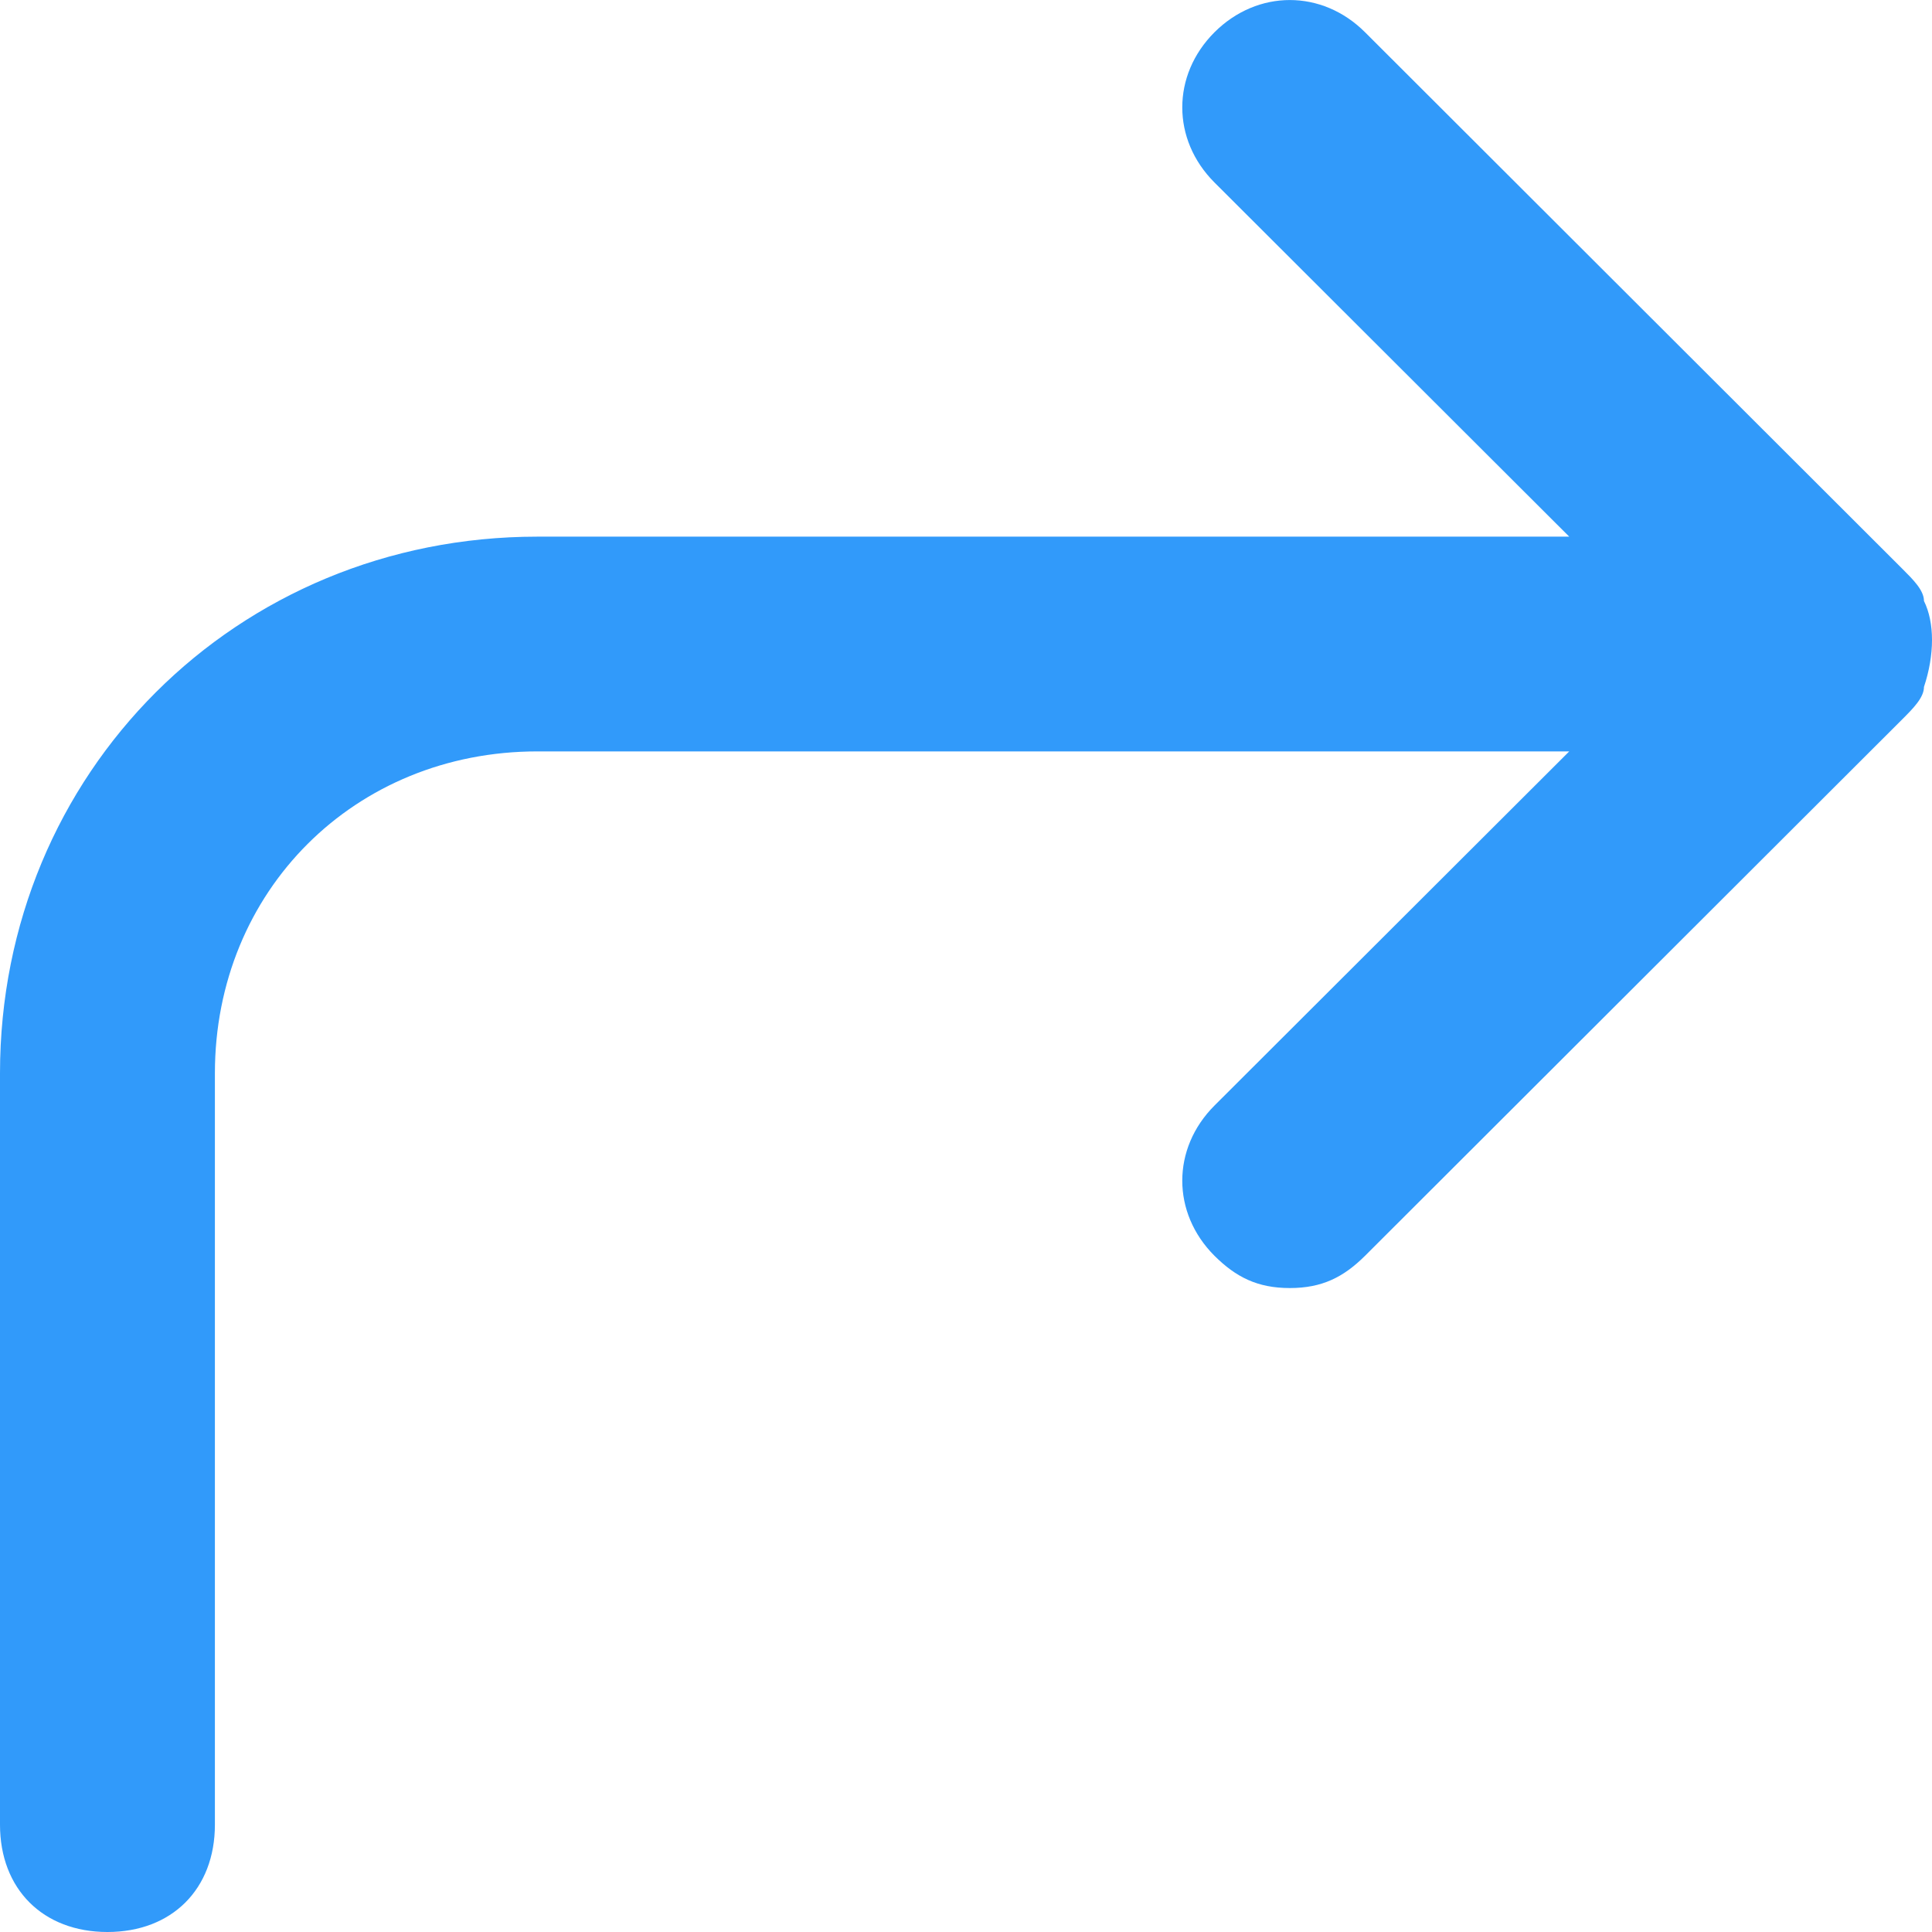 <svg width="13" height="13" viewBox="0 0 13 13" fill="none" xmlns="http://www.w3.org/2000/svg">
<path d="M12.801 4.839L9.185 8.45C9.04 8.594 8.896 8.667 8.679 8.667C8.462 8.667 8.317 8.594 8.172 8.45C7.883 8.161 7.883 7.728 8.172 7.439L10.559 5.056H3.616C2.387 5.056 1.446 5.994 1.446 7.222V12.278C1.446 12.711 1.157 13 0.723 13C0.289 13 0 12.711 0 12.278V7.222C0 5.2 1.591 3.611 3.616 3.611H10.559L8.172 1.228C7.883 0.939 7.883 0.506 8.172 0.217C8.462 -0.072 8.896 -0.072 9.185 0.217L12.801 3.828C12.873 3.9 12.946 3.972 12.946 4.044C13.018 4.189 13.018 4.406 12.946 4.622C12.946 4.694 12.873 4.767 12.801 4.839Z" fill="#319AFA"/>
</svg>
